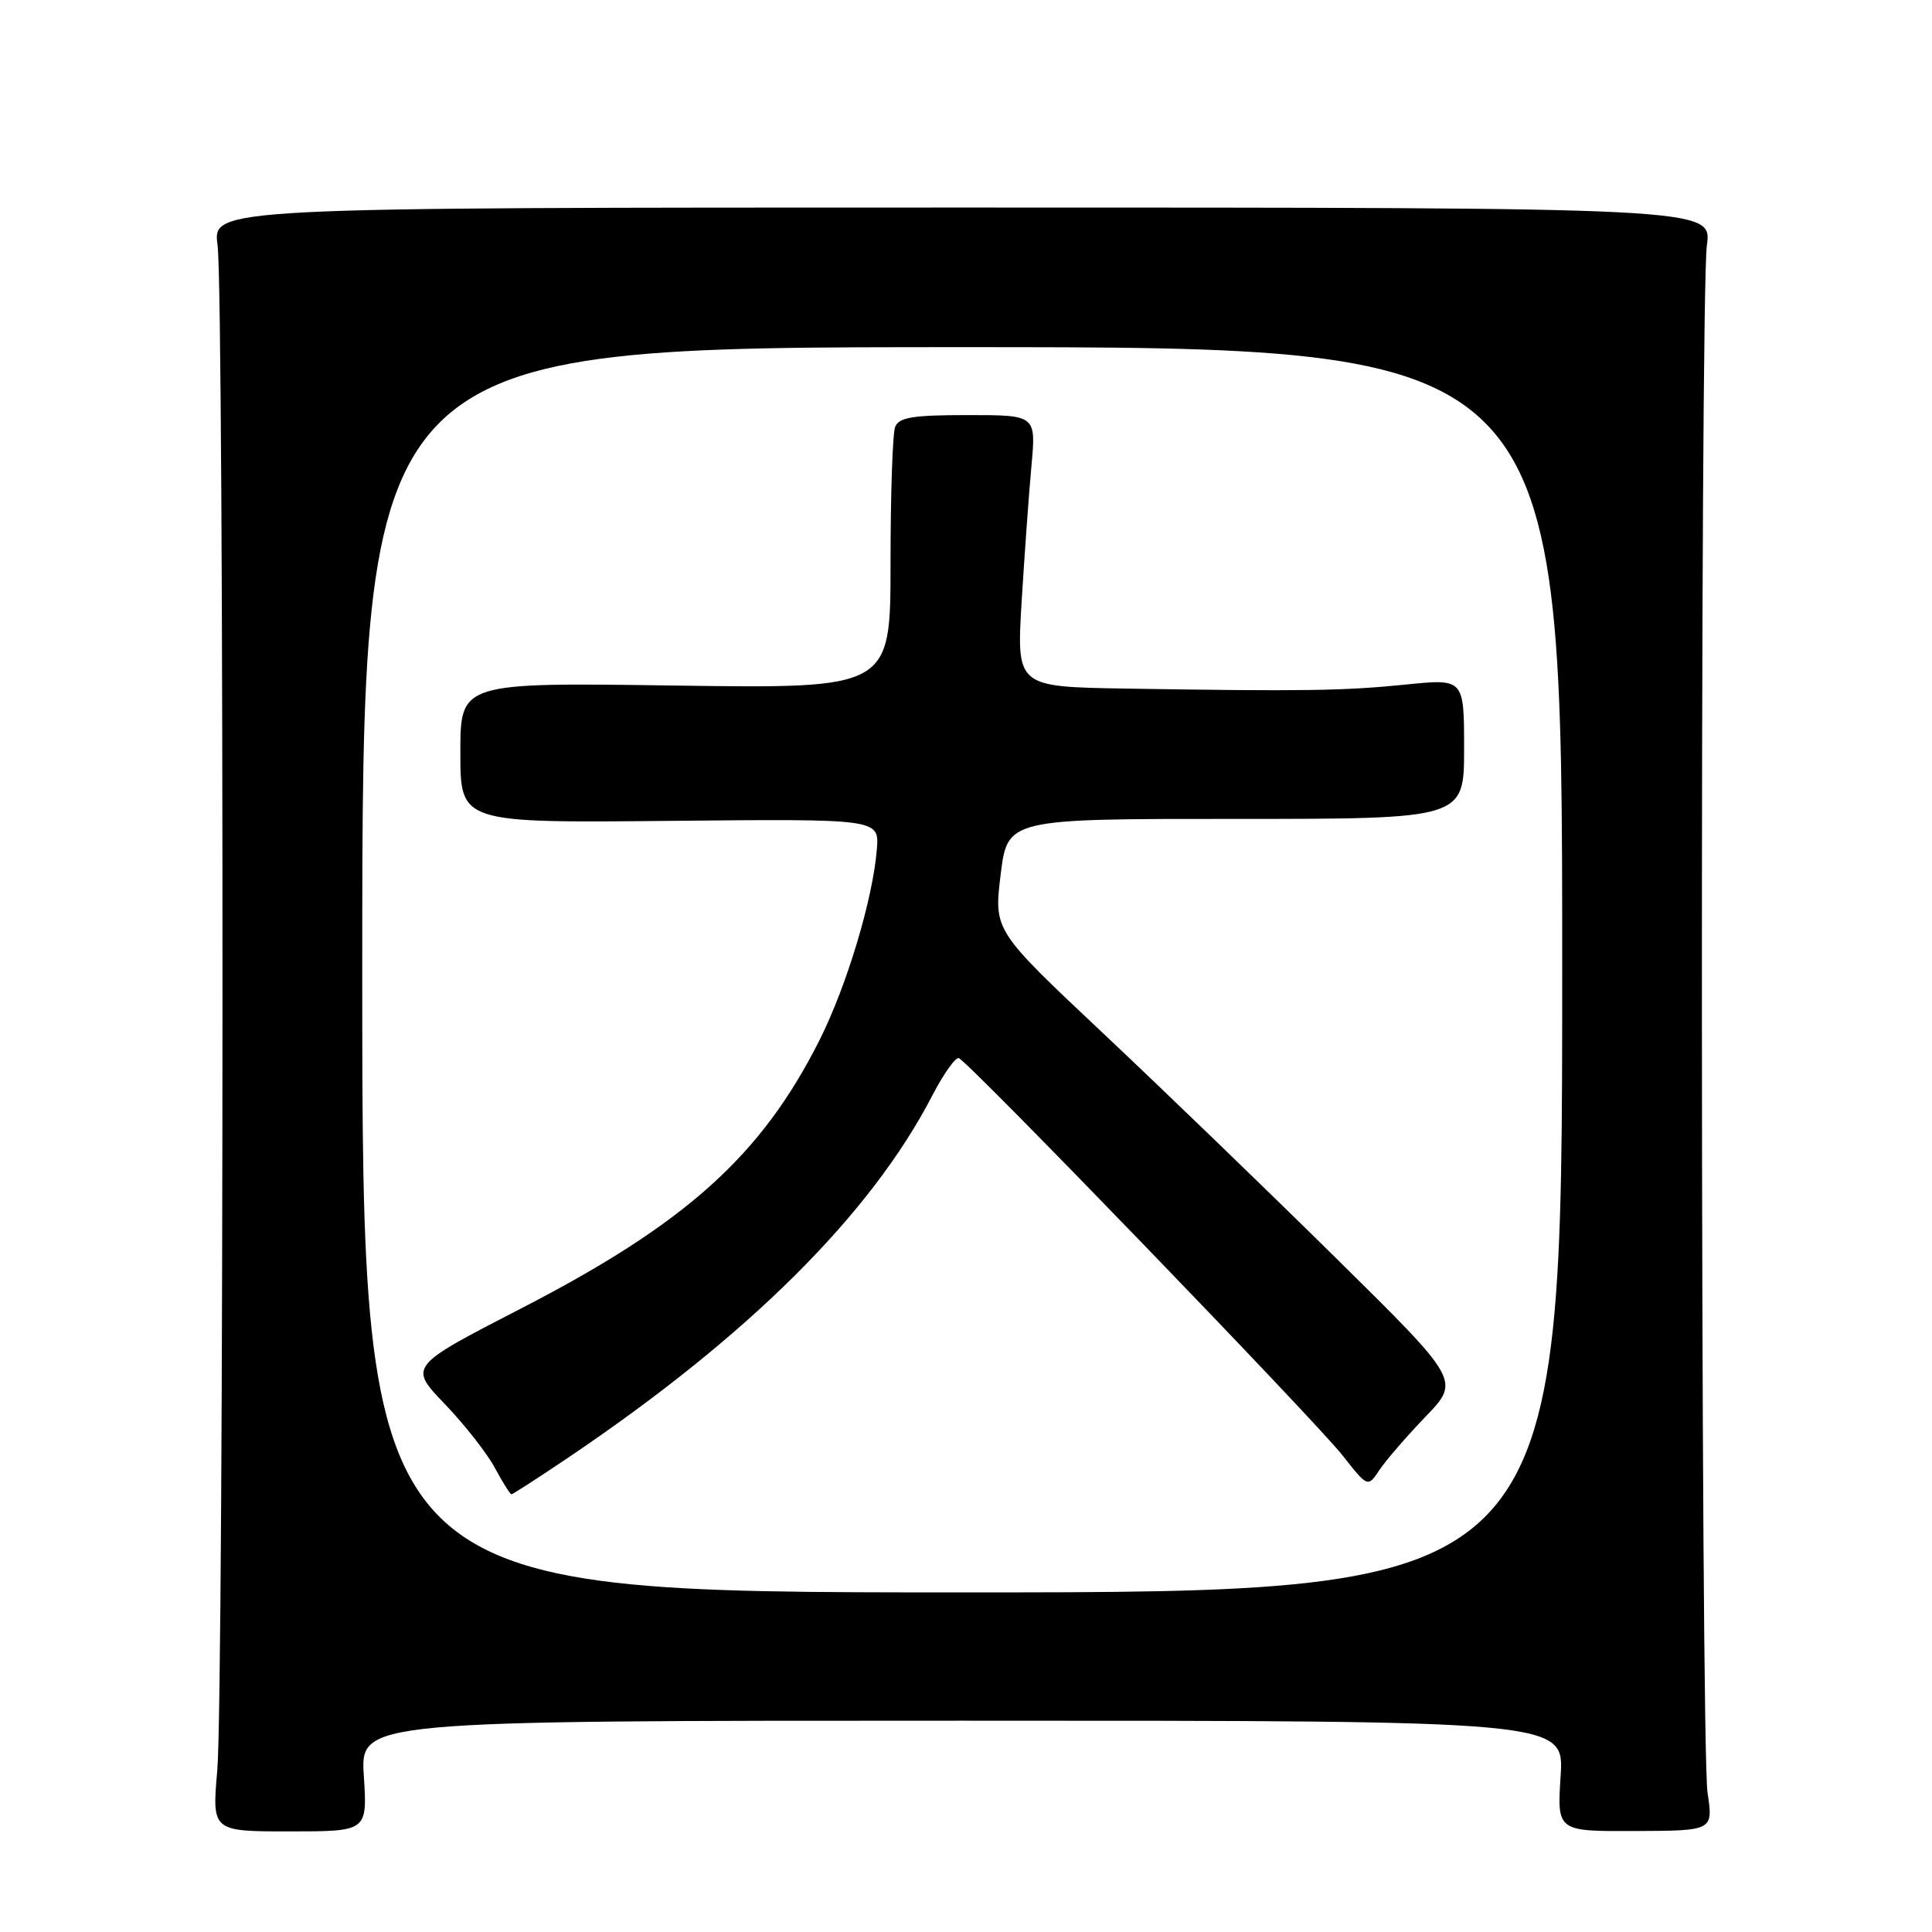 <?xml version="1.0" encoding="UTF-8" standalone="no"?>
<!DOCTYPE svg PUBLIC "-//W3C//DTD SVG 1.1//EN" "http://www.w3.org/Graphics/SVG/1.1/DTD/svg11.dtd" >
<svg xmlns="http://www.w3.org/2000/svg" xmlns:xlink="http://www.w3.org/1999/xlink" version="1.1" viewBox="0 0 256 256">
 <g >
 <path fill="currentColor"
d=" M 48.21 235.33 C 47.74 228.00 47.74 228.00 127.50 228.00 C 207.26 228.00 207.26 228.00 206.79 235.34 C 206.32 242.67 206.32 242.67 216.67 242.62 C 227.01 242.58 227.01 242.58 226.26 237.54 C 225.32 231.31 225.24 39.41 226.17 32.50 C 226.85 27.50 226.85 27.50 127.50 27.50 C 28.15 27.50 28.15 27.50 28.83 32.50 C 29.72 39.17 29.69 224.27 28.79 234.58 C 28.09 242.67 28.09 242.67 38.38 242.67 C 48.68 242.67 48.68 242.67 48.21 235.33 Z  M 48.00 128.50 C 48.00 46.00 48.00 46.00 127.50 46.00 C 207.00 46.00 207.00 46.00 207.00 128.50 C 207.00 211.00 207.00 211.00 127.50 211.00 C 48.00 211.00 48.00 211.00 48.00 128.50 Z  M 75.37 193.09 C 99.19 177.01 115.35 160.94 123.51 145.21 C 125.02 142.30 126.61 140.05 127.05 140.21 C 128.34 140.68 174.16 188.12 177.87 192.82 C 181.24 197.10 181.24 197.10 182.77 194.80 C 183.61 193.53 186.36 190.35 188.89 187.72 C 193.49 182.94 193.49 182.94 176.99 166.67 C 167.92 157.72 154.02 144.30 146.09 136.84 C 131.69 123.29 131.69 123.29 132.59 115.90 C 133.50 108.50 133.50 108.50 163.75 108.51 C 194.00 108.51 194.00 108.51 194.00 99.21 C 194.00 89.92 194.00 89.92 186.25 90.71 C 178.09 91.54 172.54 91.62 149.10 91.24 C 134.70 91.00 134.70 91.00 135.37 79.75 C 135.75 73.56 136.33 65.46 136.67 61.75 C 137.29 55.00 137.29 55.00 128.25 55.00 C 120.93 55.00 119.10 55.30 118.61 56.58 C 118.27 57.45 118.00 65.61 118.00 74.70 C 118.00 91.24 118.00 91.24 89.50 90.84 C 61.00 90.43 61.00 90.43 61.00 99.73 C 61.00 109.04 61.00 109.04 88.75 108.77 C 116.50 108.50 116.50 108.50 116.19 112.50 C 115.68 119.06 112.21 130.63 108.58 137.84 C 100.88 153.14 90.90 162.11 69.10 173.35 C 54.16 181.05 54.16 181.05 58.91 186.01 C 61.53 188.73 64.52 192.55 65.56 194.48 C 66.60 196.42 67.60 198.00 67.77 198.00 C 67.95 198.00 71.36 195.79 75.37 193.09 Z "/>
</g>
</svg>